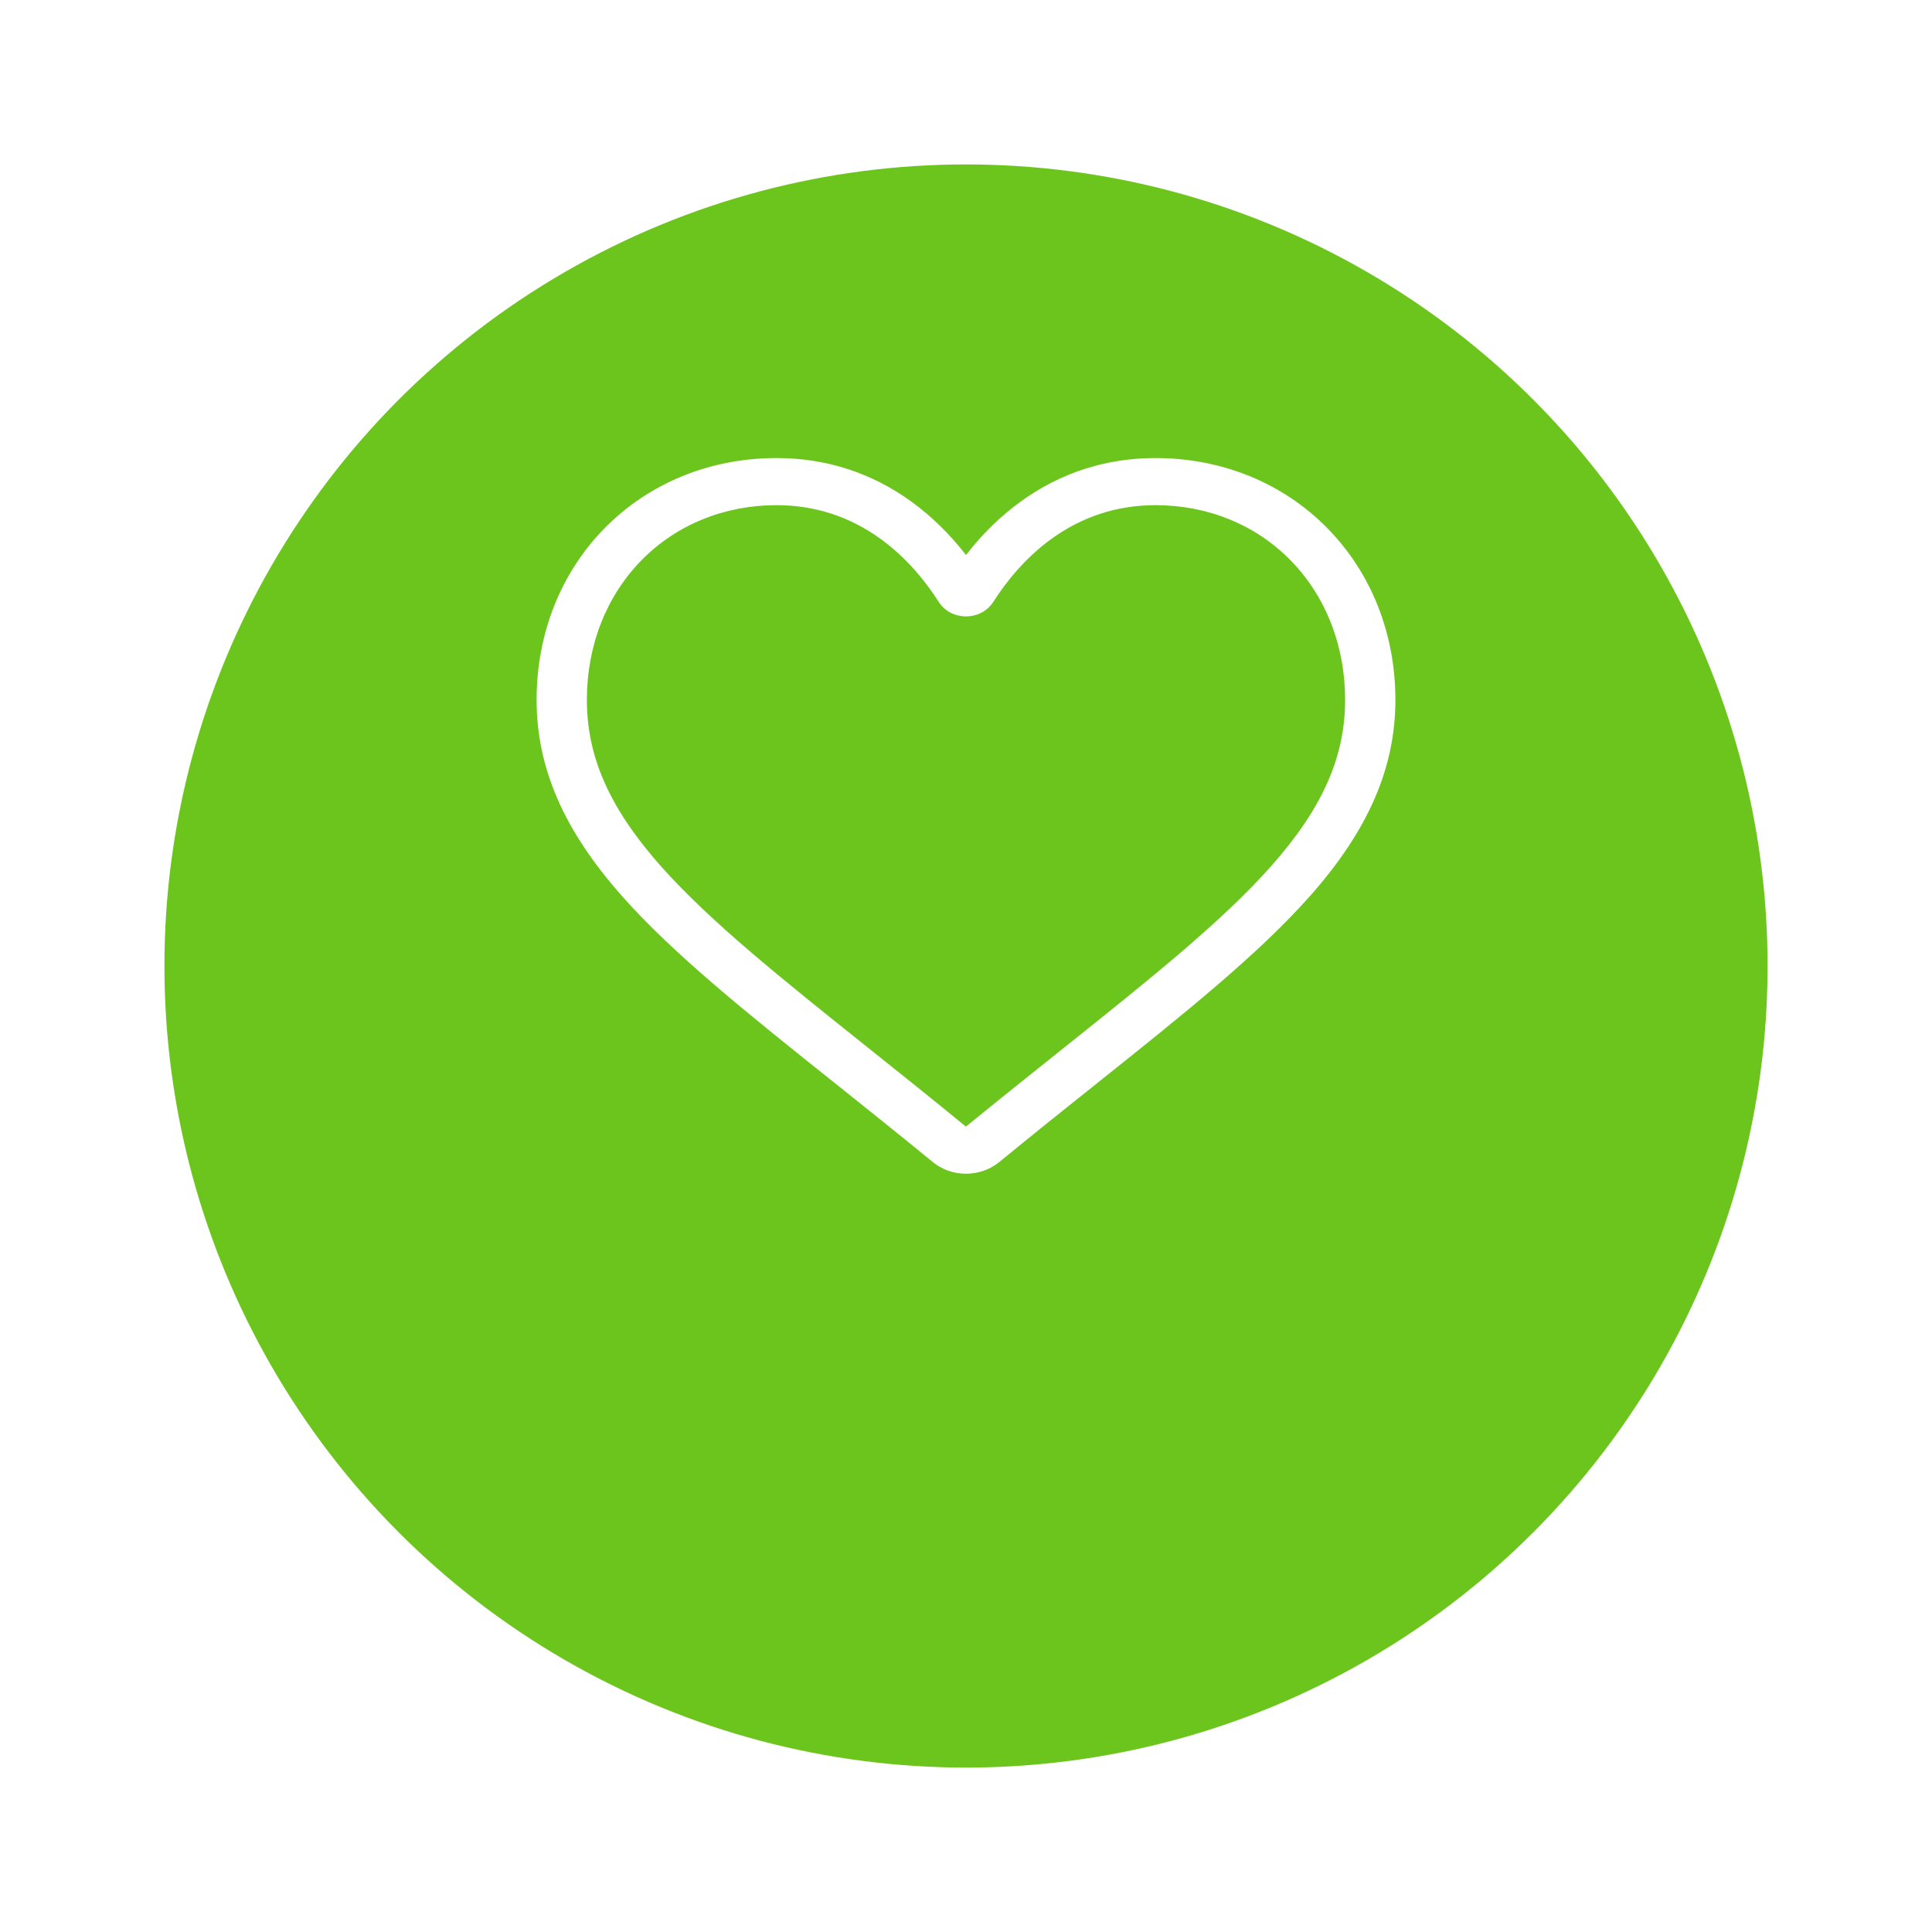 <svg width="47" height="47" viewBox="0 0 47 47" fill="none" xmlns="http://www.w3.org/2000/svg">
<g filter="url(#filter0_d_42_323)">
<circle cx="23.5" cy="19.5" r="19.5" fill="#6CC51D"/>
</g>
<path d="M23.5 28.553C23.203 28.553 22.916 28.453 22.692 28.269C21.848 27.578 21.035 26.928 20.317 26.355L20.313 26.352C18.208 24.672 16.39 23.221 15.126 21.792C13.712 20.194 13.054 18.679 13.054 17.024C13.054 15.416 13.642 13.933 14.711 12.847C15.793 11.748 17.276 11.143 18.89 11.143C20.096 11.143 21.201 11.5 22.173 12.204C22.663 12.56 23.108 12.995 23.5 13.502C23.892 12.995 24.337 12.56 24.827 12.204C25.799 11.5 26.904 11.143 28.11 11.143C29.723 11.143 31.208 11.748 32.289 12.847C33.358 13.933 33.946 15.416 33.946 17.024C33.946 18.679 33.288 20.194 31.874 21.792C30.61 23.221 28.792 24.672 26.688 26.352C25.968 26.926 25.153 27.577 24.308 28.27C24.084 28.453 23.797 28.553 23.5 28.553ZM18.89 12.289C17.622 12.289 16.458 12.763 15.611 13.624C14.751 14.497 14.277 15.705 14.277 17.024C14.277 18.416 14.83 19.661 16.068 21.061C17.265 22.413 19.045 23.834 21.107 25.48L21.11 25.483C21.831 26.058 22.648 26.71 23.498 27.407C24.354 26.709 25.172 26.056 25.894 25.48C27.955 23.834 29.735 22.413 30.932 21.061C32.17 19.661 32.723 18.416 32.723 17.024C32.723 15.705 32.249 14.497 31.389 13.624C30.542 12.763 29.378 12.289 28.11 12.289C27.181 12.289 26.329 12.566 25.576 13.111C24.905 13.597 24.438 14.212 24.164 14.642C24.023 14.863 23.775 14.995 23.5 14.995C23.225 14.995 22.977 14.863 22.836 14.642C22.563 14.212 22.095 13.597 21.424 13.111C20.671 12.566 19.819 12.289 18.89 12.289Z" fill="white"/>
<defs>
<filter id="filter0_d_42_323" x="0" y="0" width="47" height="47" filterUnits="userSpaceOnUse" color-interpolation-filters="sRGB">
<feFlood flood-opacity="0" result="BackgroundImageFix"/>
<feColorMatrix in="SourceAlpha" type="matrix" values="0 0 0 0 0 0 0 0 0 0 0 0 0 0 0 0 0 0 127 0" result="hardAlpha"/>
<feOffset dy="4"/>
<feGaussianBlur stdDeviation="2"/>
<feComposite in2="hardAlpha" operator="out"/>
<feColorMatrix type="matrix" values="0 0 0 0 0.424 0 0 0 0 0.773 0 0 0 0 0.114 0 0 0 0.26 0"/>
<feBlend mode="normal" in2="BackgroundImageFix" result="effect1_dropShadow_42_323"/>
<feBlend mode="normal" in="SourceGraphic" in2="effect1_dropShadow_42_323" result="shape"/>
</filter>
</defs>
</svg>
